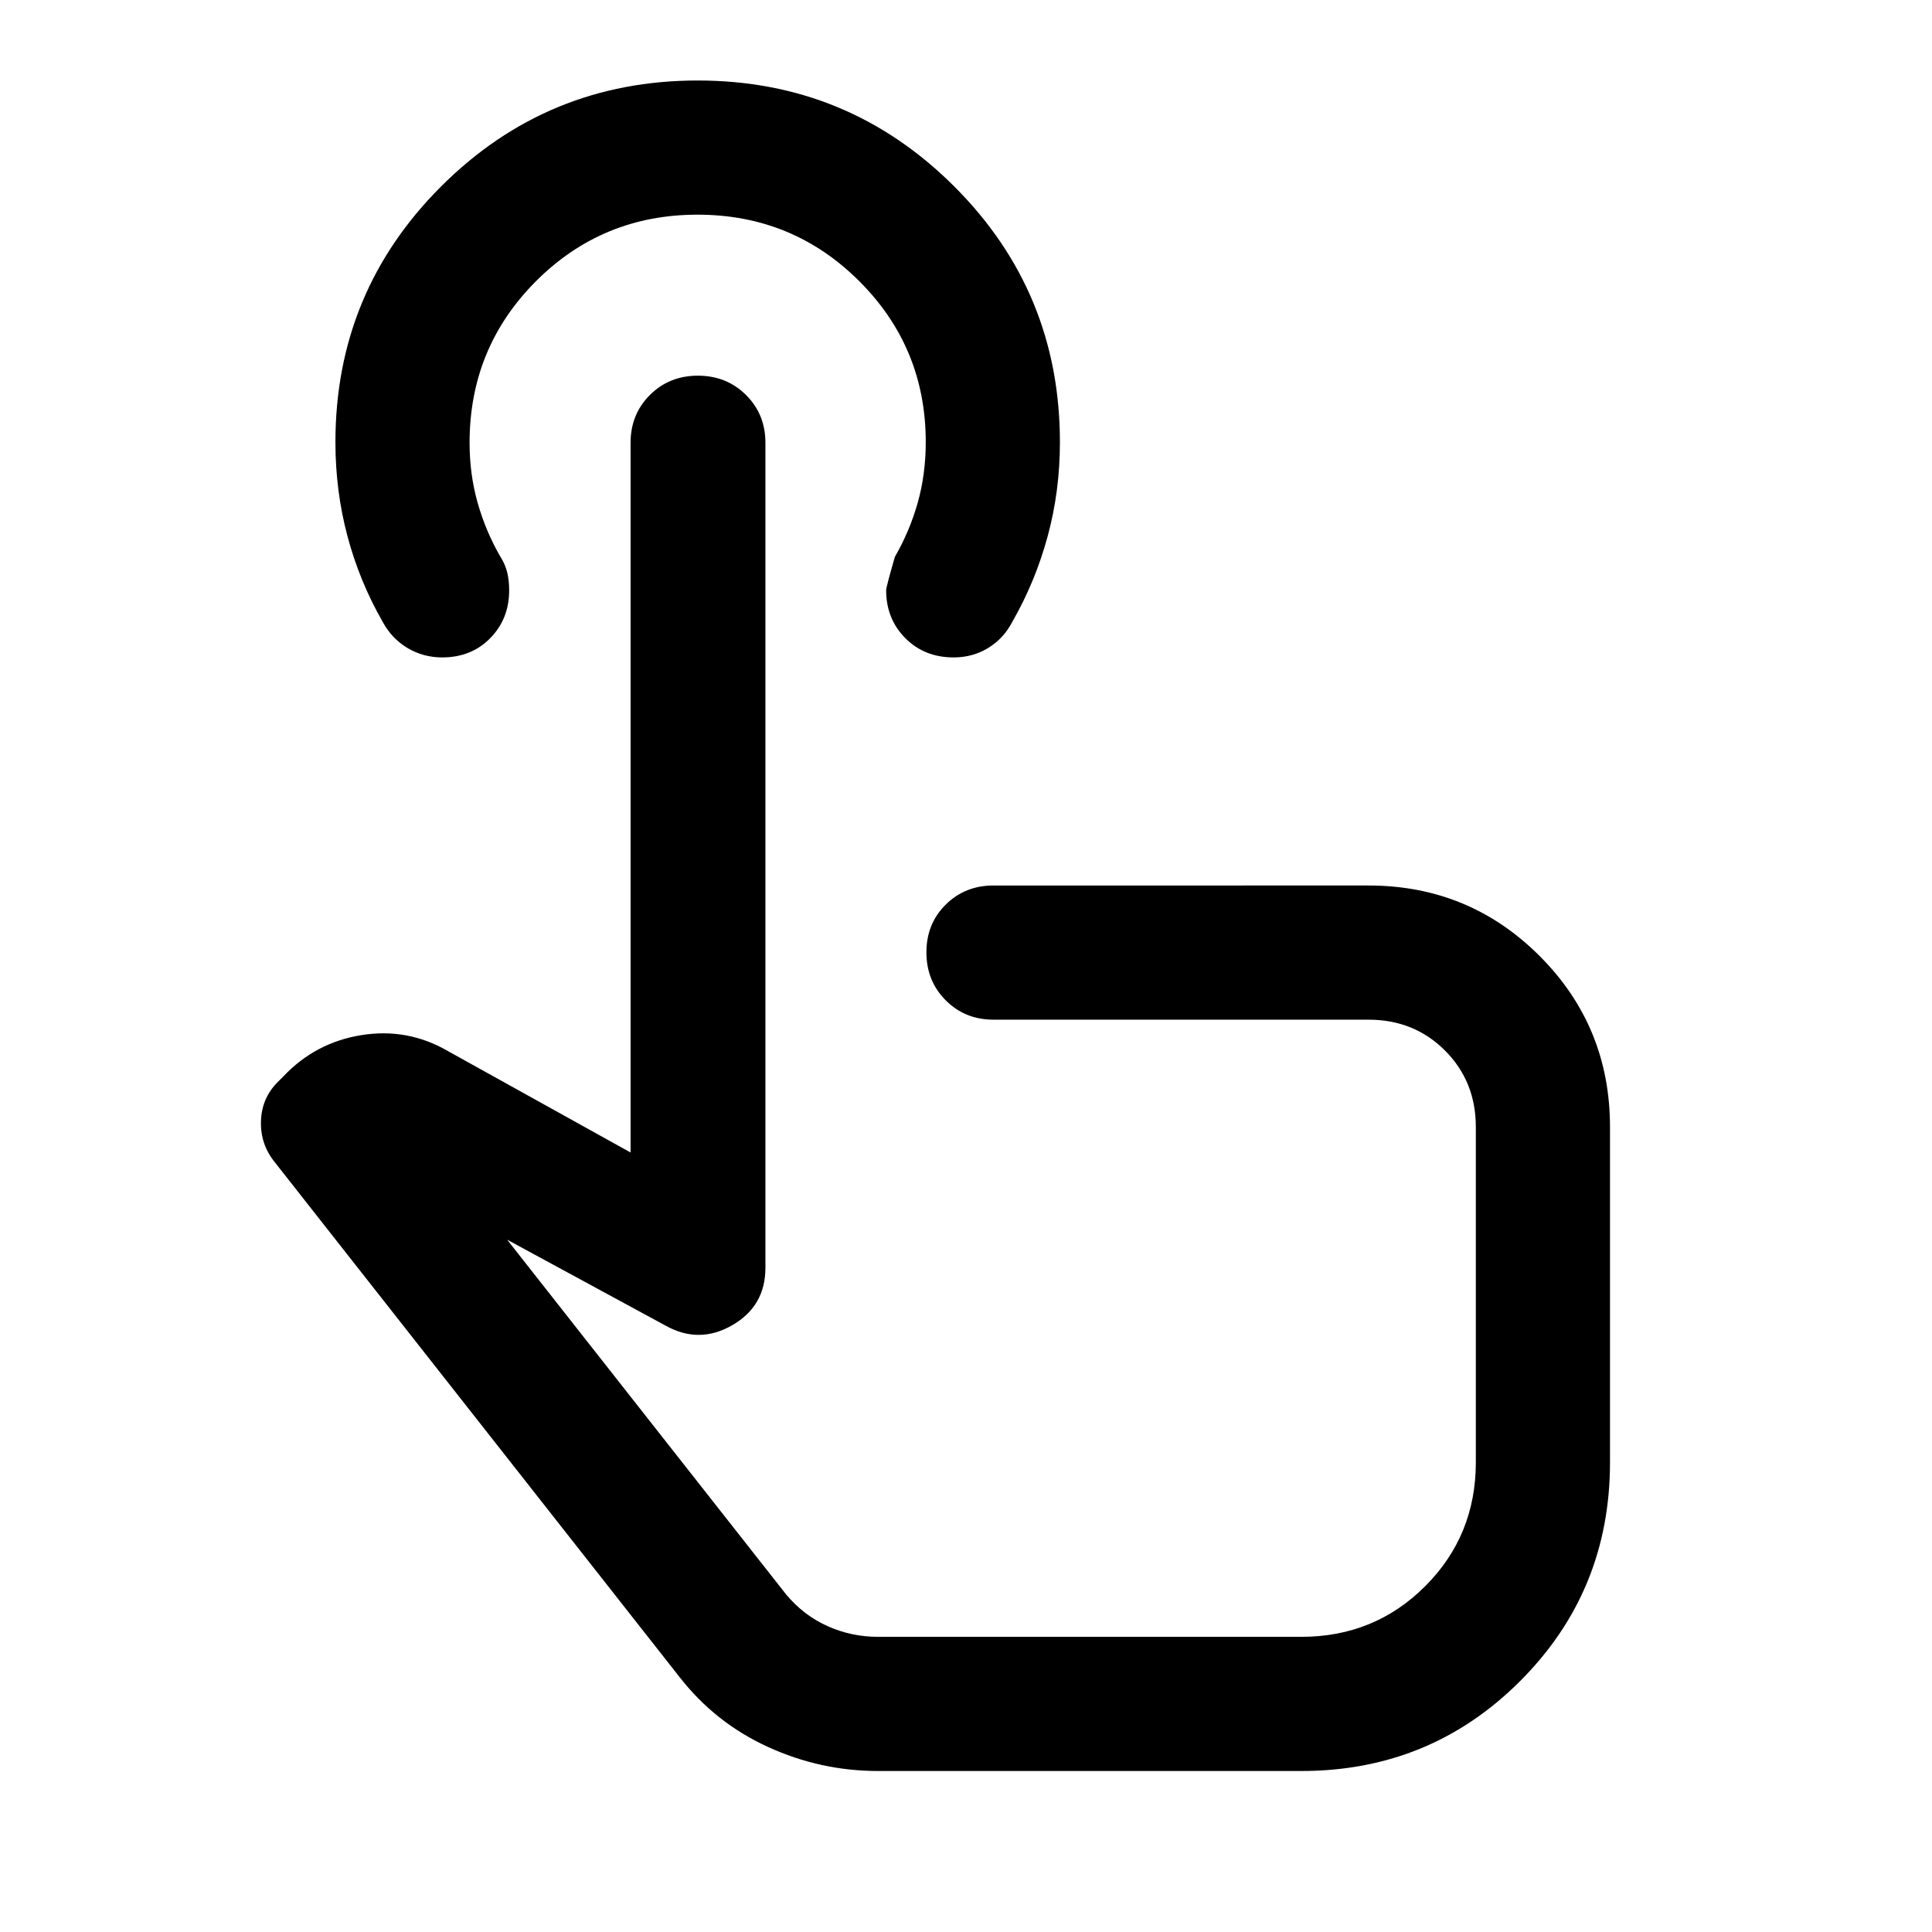 <svg xmlns="http://www.w3.org/2000/svg" height="40" viewBox="0 -960 960 960" width="40"><path d="M436.33-80q-28.66 0-54.83-12-26.17-12-43.83-34.67l-201-255.66q-7.34-9-7-20.5.33-11.5 8.33-19.5l2.67-2.67q16-17 39-20.67 23-3.66 43 8l90.66 50.34V-740q0-14.17 9.62-23.75t23.83-9.58q14.22 0 23.89 9.58 9.66 9.58 9.66 23.75v410q0 19-16.5 28.5t-33.16.17L252-344l138.67 176.33q8.66 10.34 20.5 15.67t25.16 5.33h210.34q36.33 0 61.5-25.16 25.16-25.17 25.16-61.5V-400q0-22.67-15.33-38-15.33-15.33-38-15.33H493.67q-14.17 0-23.75-9.62-9.59-9.62-9.59-23.83 0-14.22 9.59-23.72 9.58-9.5 23.75-9.5H680q50 0 85 35t35 85v166.67q0 64-44.67 108.66Q710.67-80 646.67-80H436.33Zm56.34-253.33Zm-18.8-300q-14.54 0-24.04-9.59-9.5-9.58-9.5-23.75 0-1.66 4.34-16.66Q452-696 456-710.17q4-14.16 4-30.15 0-47.01-33.08-80.01-33.08-33-80.33-33-47.26 0-80.26 33.05-33 33.06-33 80.28 0 15.67 4 29.83 4 14.17 11.34 26.84 2.33 3.66 3.33 7.66t1 9q0 14.17-9.39 23.75-9.38 9.59-23.89 9.59-9.39 0-17.22-4.67-7.83-4.67-12.28-12.89-11.55-20.11-17.55-42.61t-6-46.8q0-74.7 52.65-127.2T346.67-920q74.7 0 127.35 52.5 52.65 52.5 52.65 127.29 0 24.33-6.14 46.86Q514.39-670.83 503-651q-4.33 8.33-12.03 13-7.69 4.67-17.1 4.67Z"/></svg>